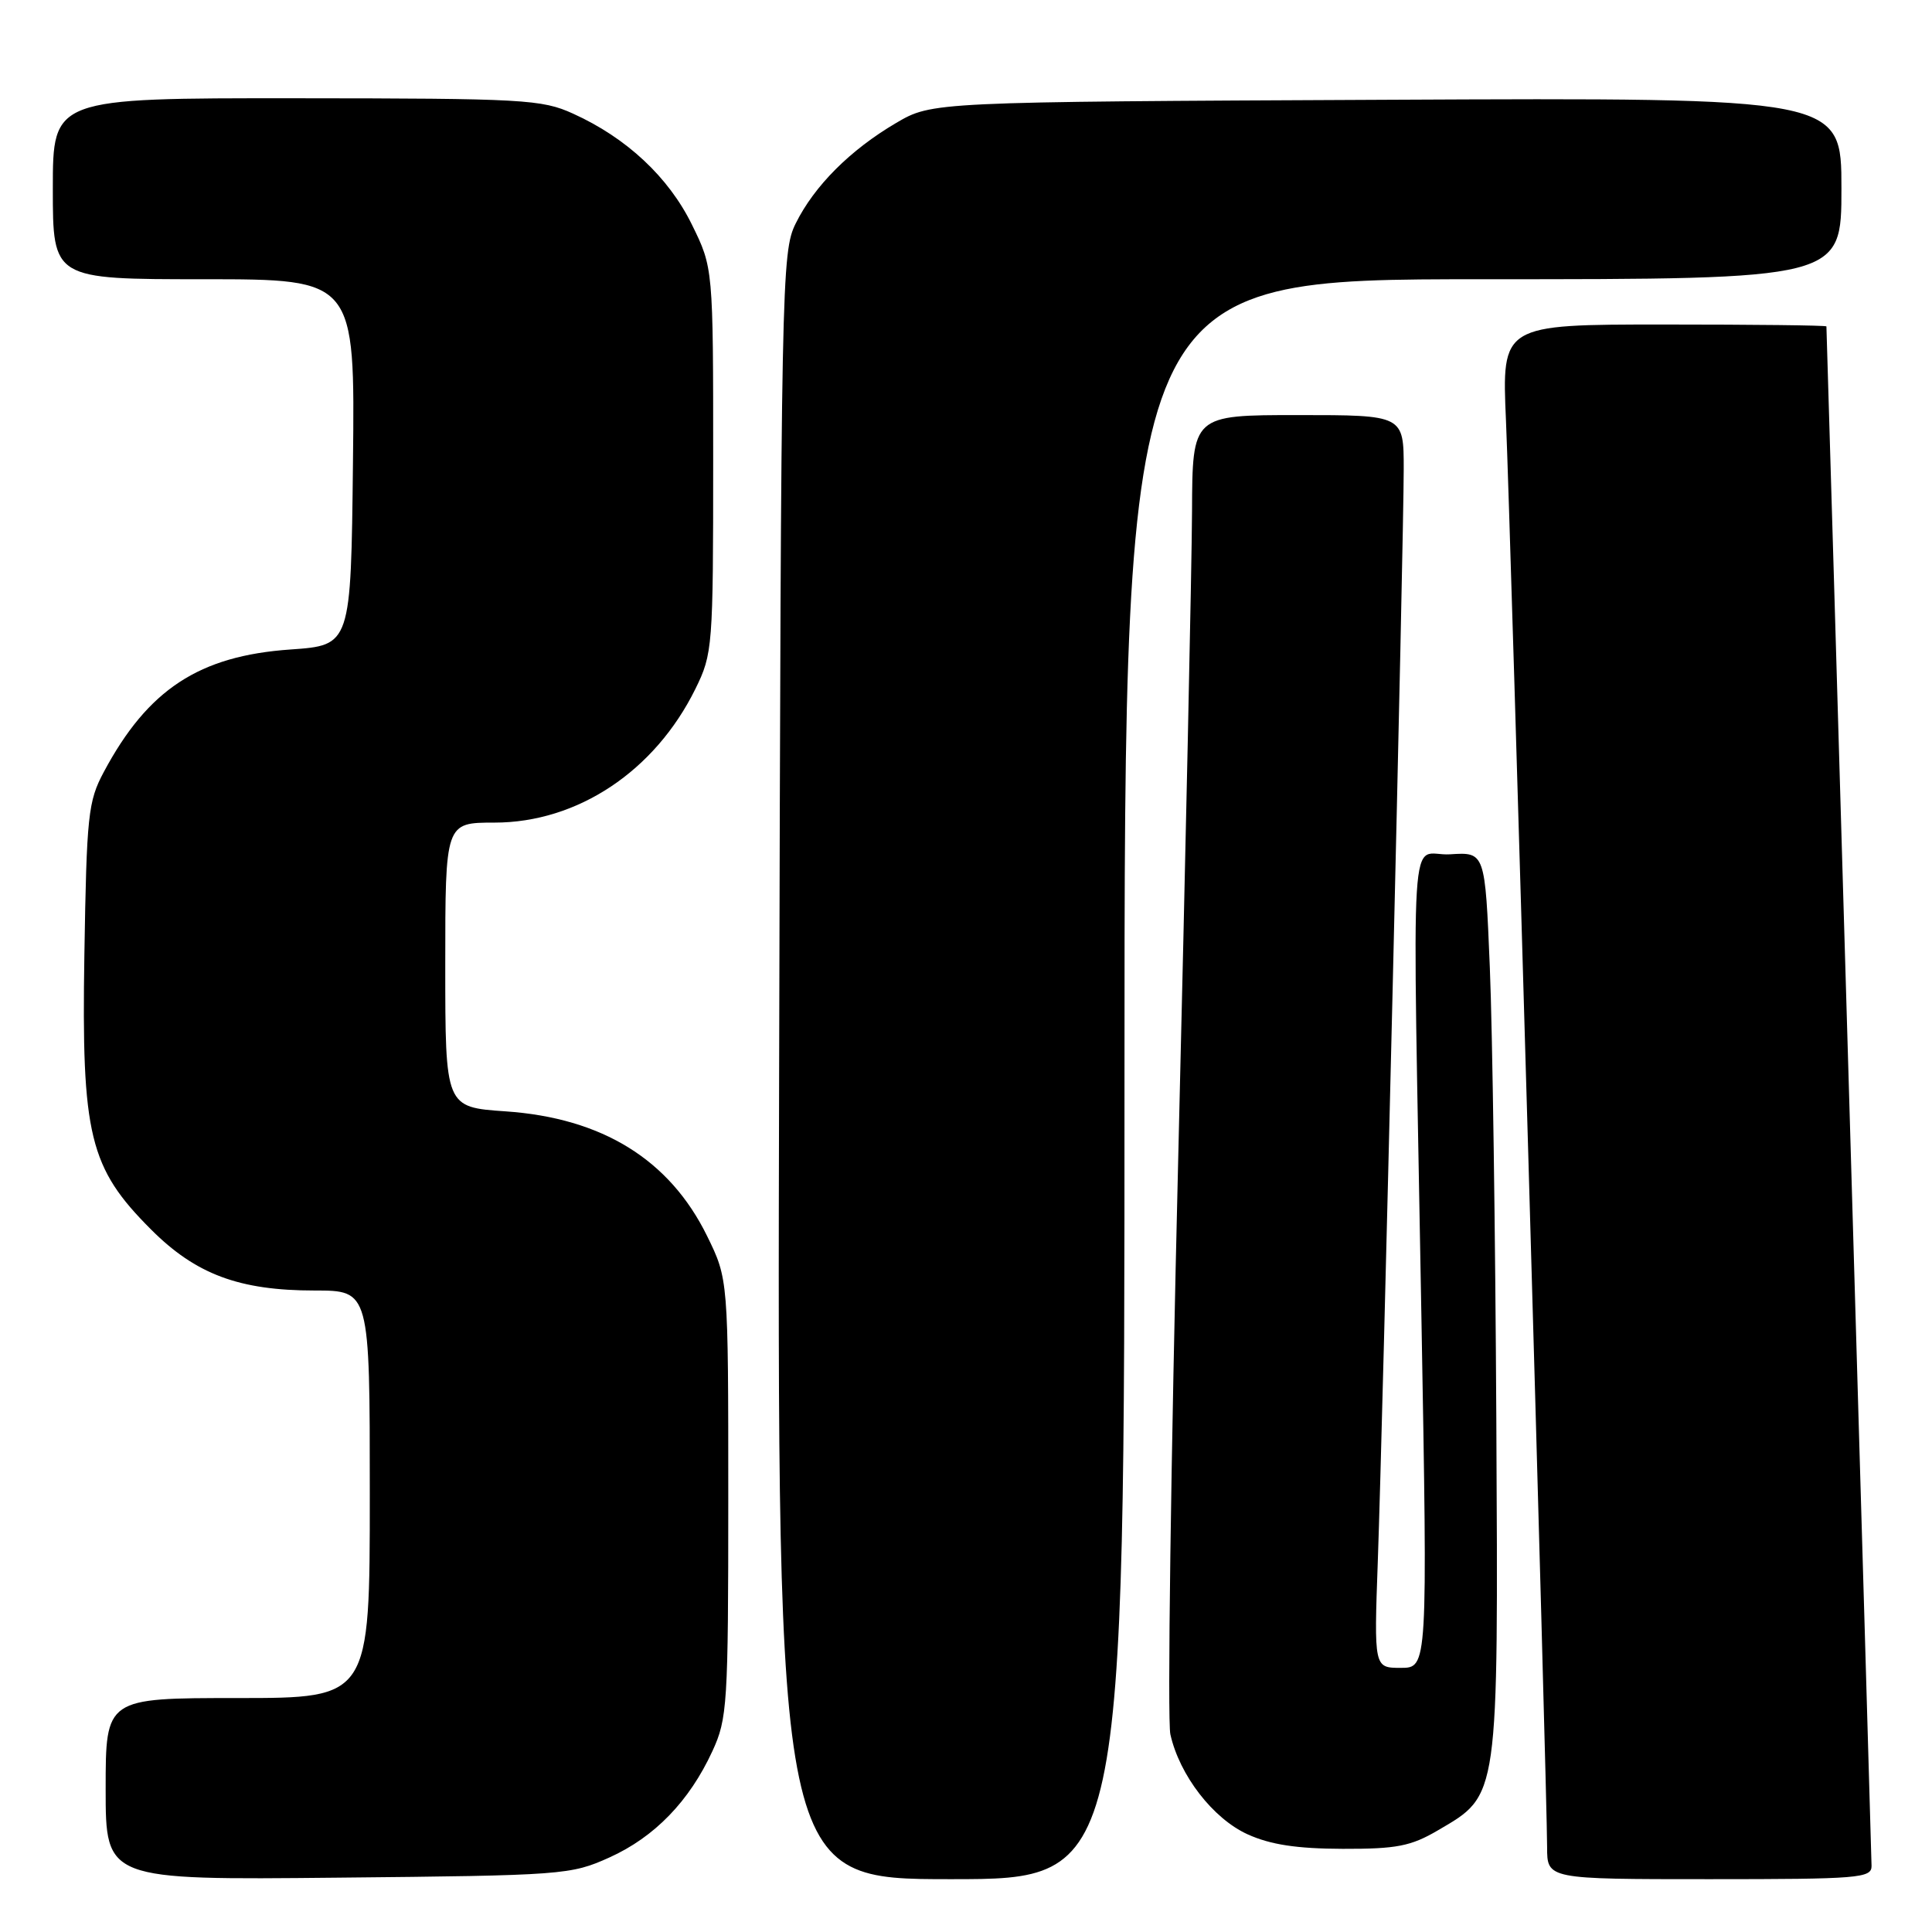 <?xml version="1.0" encoding="UTF-8" standalone="no"?>
<!DOCTYPE svg PUBLIC "-//W3C//DTD SVG 1.1//EN" "http://www.w3.org/Graphics/SVG/1.1/DTD/svg11.dtd" >
<svg xmlns="http://www.w3.org/2000/svg" xmlns:xlink="http://www.w3.org/1999/xlink" version="1.1" viewBox="0 0 256 256">
 <g >
 <path fill="currentColor"
d=" M 80.76 246.12 C 86.73 243.42 91.33 238.68 94.39 232.05 C 96.38 227.75 96.50 225.88 96.50 198.50 C 96.50 169.50 96.50 169.50 93.69 163.77 C 88.72 153.65 79.80 148.14 66.99 147.26 C 59.00 146.71 59.00 146.71 59.00 127.86 C 59.00 109.00 59.00 109.00 65.51 109.00 C 76.53 109.00 86.78 102.18 92.15 91.27 C 94.43 86.64 94.50 85.74 94.50 61.00 C 94.50 35.50 94.50 35.50 91.68 29.76 C 88.59 23.47 83.03 18.27 75.94 15.06 C 71.79 13.17 69.42 13.04 39.25 13.02 C 7.00 13.00 7.00 13.00 7.00 25.00 C 7.00 37.00 7.00 37.00 27.02 37.00 C 47.04 37.00 47.04 37.00 46.77 61.25 C 46.50 85.50 46.50 85.50 38.50 86.06 C 26.38 86.90 19.60 91.35 13.76 102.28 C 11.67 106.18 11.48 108.00 11.18 126.52 C 10.79 150.48 11.83 154.73 20.02 162.92 C 25.95 168.86 31.70 171.00 41.68 171.00 C 49.00 171.00 49.00 171.00 49.00 198.00 C 49.00 225.00 49.00 225.00 31.50 225.00 C 14.00 225.00 14.00 225.00 14.00 237.05 C 14.00 249.11 14.00 249.11 44.75 248.80 C 74.65 248.51 75.64 248.43 80.76 246.12 Z  M 149.00 143.00 C 149.00 37.00 149.00 37.00 196.50 37.00 C 244.00 37.00 244.00 37.00 244.00 24.97 C 244.00 12.94 244.00 12.94 183.75 13.22 C 123.50 13.50 123.50 13.50 118.73 16.30 C 112.66 19.87 107.90 24.63 105.44 29.60 C 103.56 33.37 103.49 36.97 103.24 141.25 C 102.97 249.00 102.97 249.00 125.99 249.00 C 149.00 249.00 149.00 249.00 149.00 143.00 Z  M 247.99 247.25 C 247.98 246.05 242.16 47.33 242.01 43.25 C 242.00 43.11 232.32 43.00 220.50 43.00 C 198.99 43.00 198.99 43.00 199.55 55.75 C 200.15 69.56 205.00 237.77 205.00 244.75 C 205.00 249.00 205.00 249.00 226.50 249.00 C 246.31 249.00 248.00 248.86 247.99 247.25 Z  M 190.53 242.53 C 198.65 237.78 198.53 238.63 198.27 188.00 C 198.14 163.52 197.76 136.61 197.41 128.20 C 196.78 112.90 196.78 112.90 192.14 113.20 C 186.66 113.55 187.14 105.91 188.34 174.25 C 189.17 221.00 189.17 221.00 185.61 221.00 C 182.06 221.00 182.06 221.00 182.57 206.75 C 183.23 188.41 186.00 71.57 186.00 62.16 C 186.00 55.00 186.00 55.00 172.00 55.00 C 158.00 55.00 158.00 55.00 157.95 67.75 C 157.92 74.76 157.09 113.35 156.12 153.50 C 155.14 193.65 154.67 227.99 155.08 229.81 C 156.29 235.23 160.72 240.97 165.32 243.06 C 168.35 244.43 171.82 244.96 177.91 244.98 C 185.07 245.00 186.95 244.63 190.53 242.53 Z "/>
</g>
</svg>